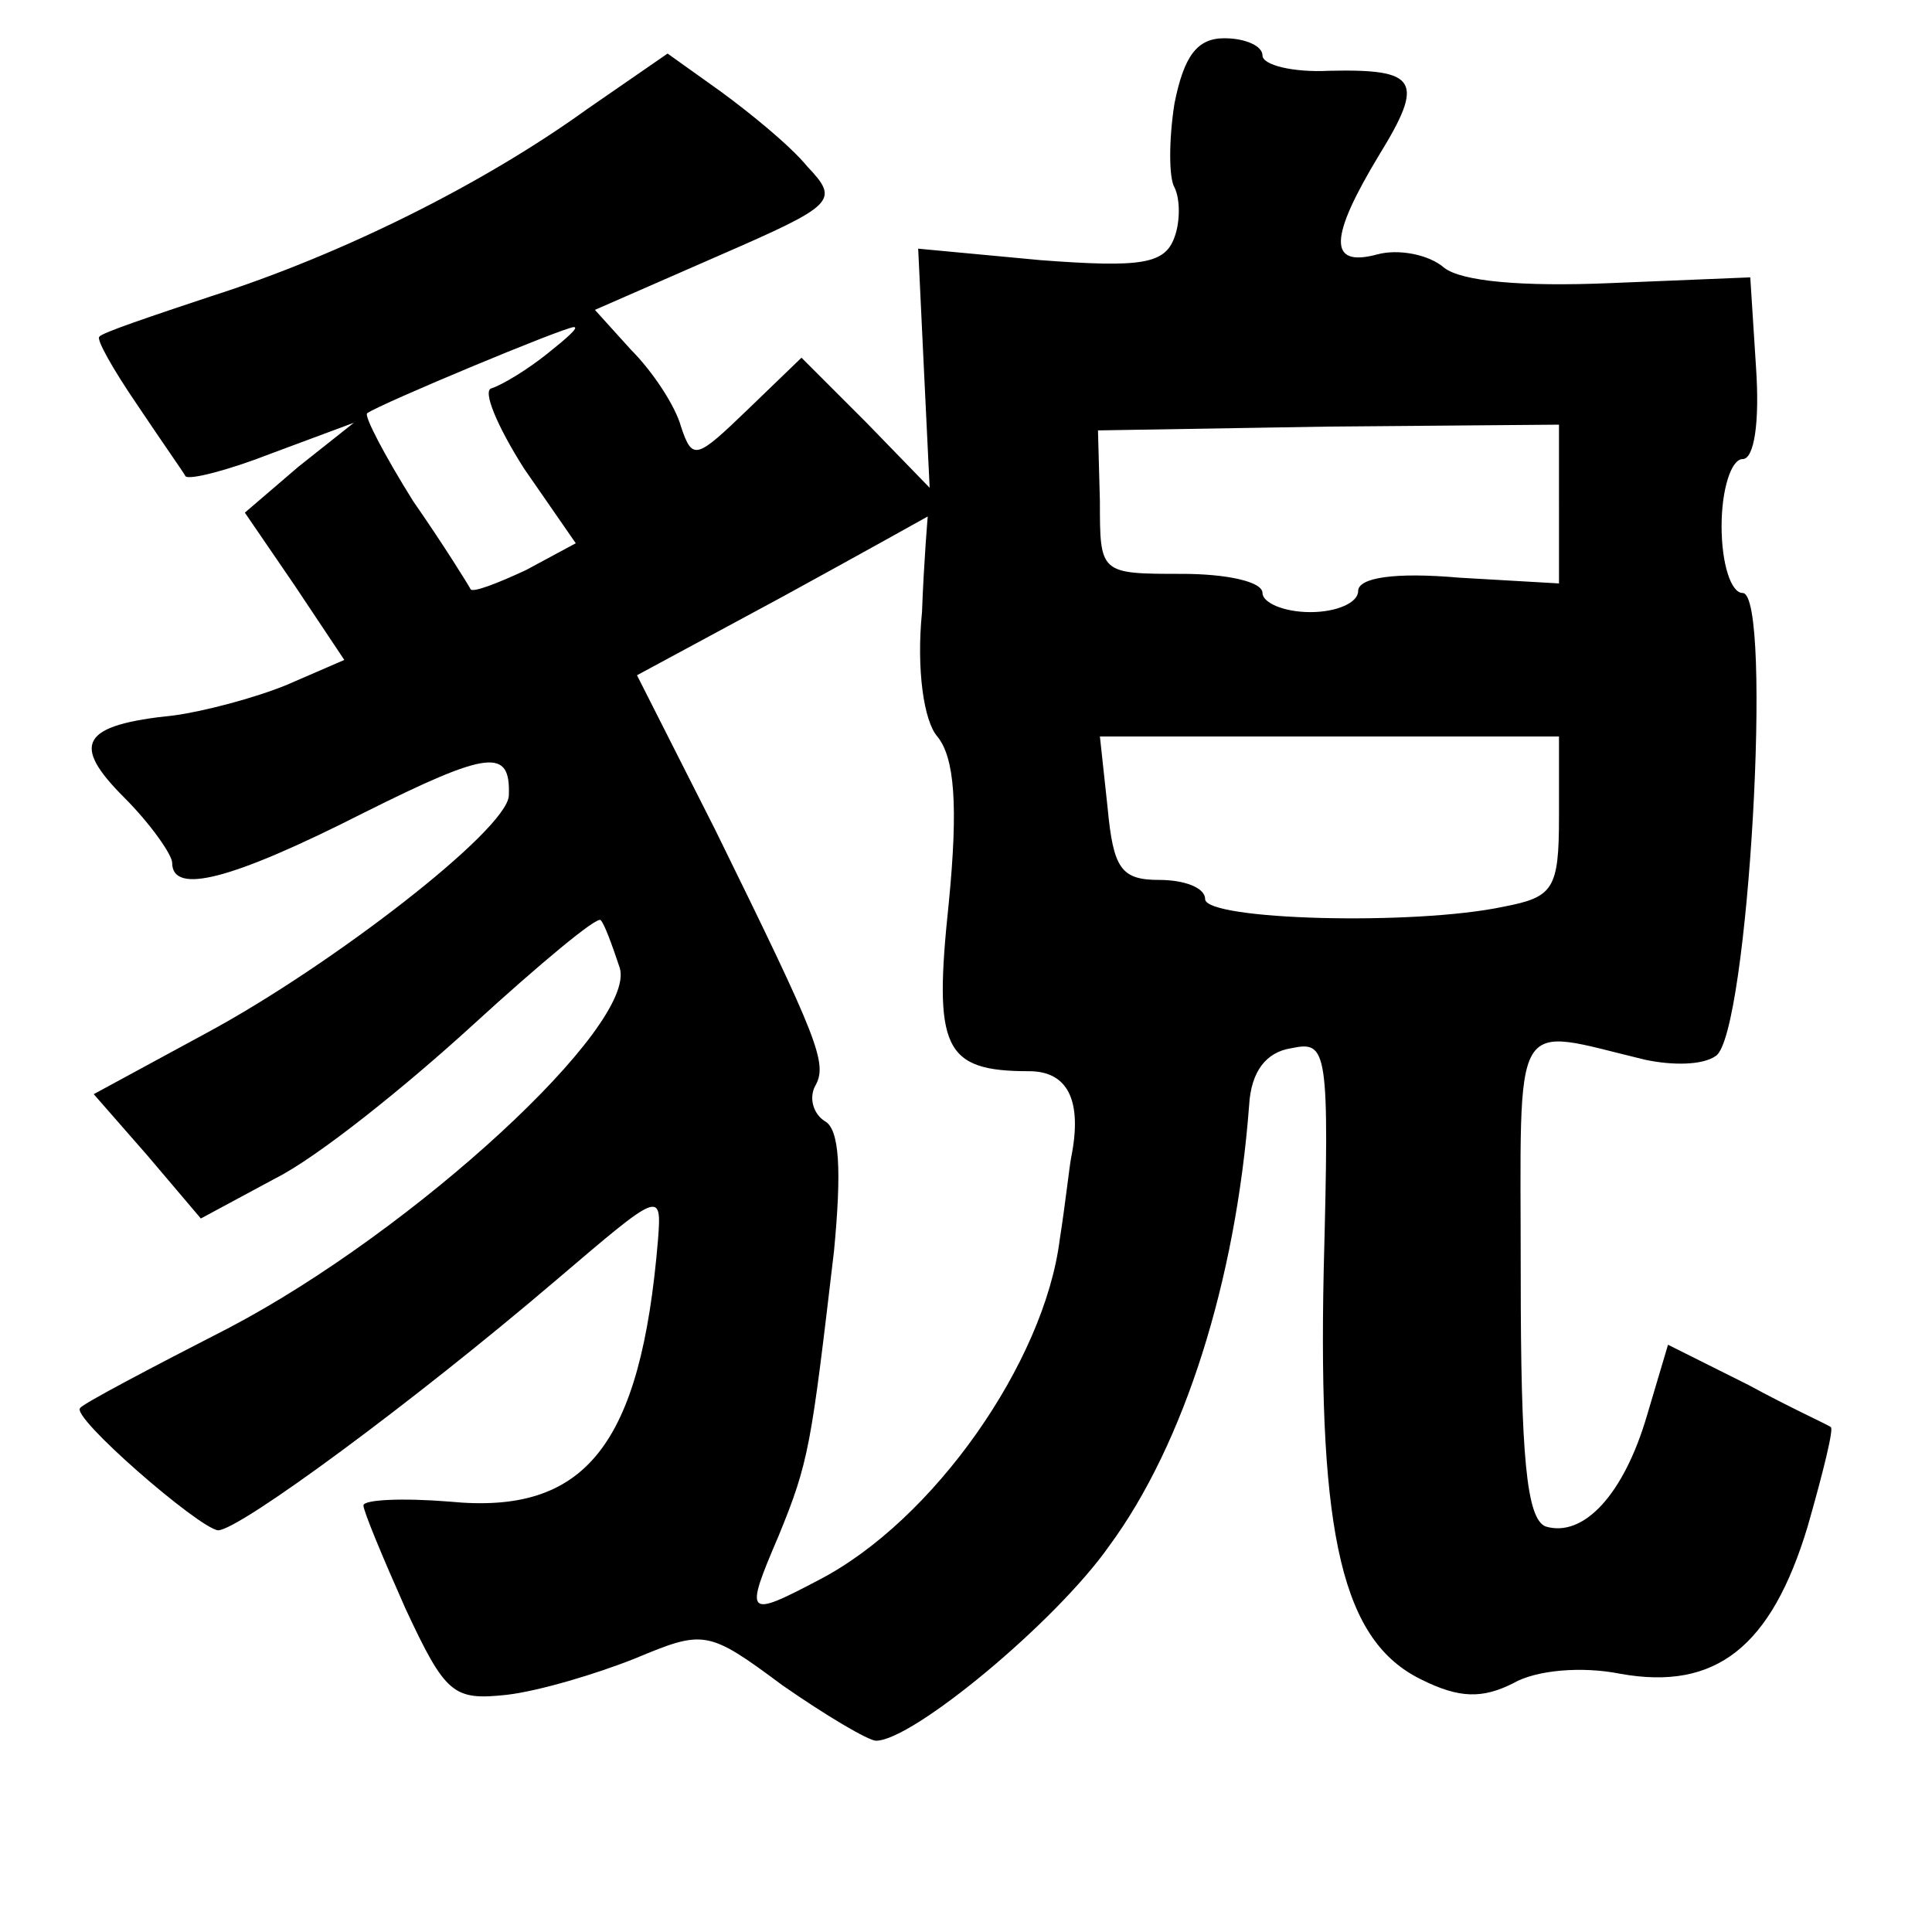 <?xml version="1.0" standalone="no"?>
<!DOCTYPE svg PUBLIC "-//W3C//DTD SVG 20010904//EN"
 "http://www.w3.org/TR/2001/REC-SVG-20010904/DTD/svg10.dtd">
<svg version="1.0" xmlns="http://www.w3.org/2000/svg"
 width="101pt" height="101pt" viewBox="0 0 101 101"
 preserveAspectRatio="xMidYMid meet">
<g transform="translate(0,101) scale(0.1,-0.1)"
fill="#000000" stroke="none">
<path d="M614 956 c-3 -19 -3 -39 0 -44 3 -6 3 -18 0 -26 -5 -14 -17 -16 -70
-12 l-64 6 3 -63 3 -62 -33 34 -34 34 -28 -27 c-27 -26 -29 -27 -35 -9 -3 11
-15 29 -26 40 l-19 21 64 28 c62 27 64 29 47 47 -9 11 -30 28 -45 39 l-28 20
-42 -29 c-54 -39 -128 -76 -197 -98 -30 -10 -57 -19 -58 -21 -2 -1 7 -17 20
-36 12 -18 24 -35 25 -37 2 -2 22 3 45 12 l43 16 -29 -23 -28 -24 26 -38 26
-39 -30 -13 c-17 -7 -44 -14 -59 -16 -49 -5 -54 -15 -26 -43 14 -14 25 -30 25
-34 0 -17 31 -9 100 26 66 33 77 34 76 9 -1 -18 -93 -89 -158 -124 l-59 -32
28 -32 28 -33 39 21 c22 11 68 48 103 80 35 32 65 57 67 55 2 -2 6 -13 10 -25
9 -30 -107 -137 -204 -188 -41 -21 -77 -40 -78 -42 -6 -4 62 -63 72 -64 11 0
102 67 177 131 54 46 55 47 53 21 -9 -108 -38 -144 -109 -137 -25 2 -45 1 -45
-2 0 -3 10 -27 22 -54 21 -45 25 -48 53 -45 17 2 47 11 67 19 36 15 38 15 77
-14 23 -16 45 -29 49 -29 19 0 94 62 122 102 39 53 66 138 73 230 1 18 9 28
22 30 19 4 20 0 17 -116 -3 -140 10 -194 51 -214 20 -10 32 -10 48 -2 12 7 36
9 56 5 50 -9 79 14 98 77 8 28 14 52 12 52 -1 1 -21 10 -43 22 l-42 21 -11
-37 c-12 -41 -33 -64 -53 -58 -10 4 -13 37 -13 131 0 140 -6 130 65 113 14 -3
30 -3 37 2 17 11 30 242 14 242 -6 0 -11 15 -11 35 0 19 5 35 11 35 6 0 9 19
7 48 l-3 47 -73 -3 c-47 -2 -78 1 -87 8 -8 7 -24 10 -35 7 -26 -7 -25 9 1 52
24 39 20 45 -26 44 -19 -1 -35 3 -35 8 0 5 -9 9 -20 9 -14 0 -21 -9 -26 -34z
m-328 -131 c-10 -8 -23 -16 -29 -18 -5 -1 3 -20 17 -42 l27 -39 -26 -14 c-15
-7 -28 -12 -29 -10 -1 2 -14 23 -30 46 -15 24 -26 45 -24 46 7 5 103 45 108
45 3 0 -4 -6 -14 -14z m529 -78 l0 -42 -52 3 c-34 3 -53 0 -53 -7 0 -6 -11
-11 -25 -11 -14 0 -25 5 -25 10 0 6 -19 10 -42 10 -43 0 -43 0 -43 38 l-1 37
121 2 120 1 0 -41z m-333 -57 c-3 -30 1 -57 8 -65 9 -11 11 -36 6 -87 -8 -76
-3 -88 42 -88 20 0 28 -15 22 -45 -1 -5 -3 -24 -6 -43 -8 -64 -66 -147 -126
-178 -38 -20 -39 -19 -21 23 16 39 17 47 29 149 4 42 3 64 -5 68 -6 4 -8 12
-5 18 7 12 2 24 -52 134 l-41 81 76 41 c42 23 76 42 76 42 0 0 -2 -23 -3 -50z
m333 -107 c0 -38 -3 -42 -29 -47 -47 -10 -156 -7 -156 4 0 6 -11 10 -24 10
-20 0 -24 6 -27 38 l-4 37 120 0 120 0 0 -42z"/>
</g>
</svg>
